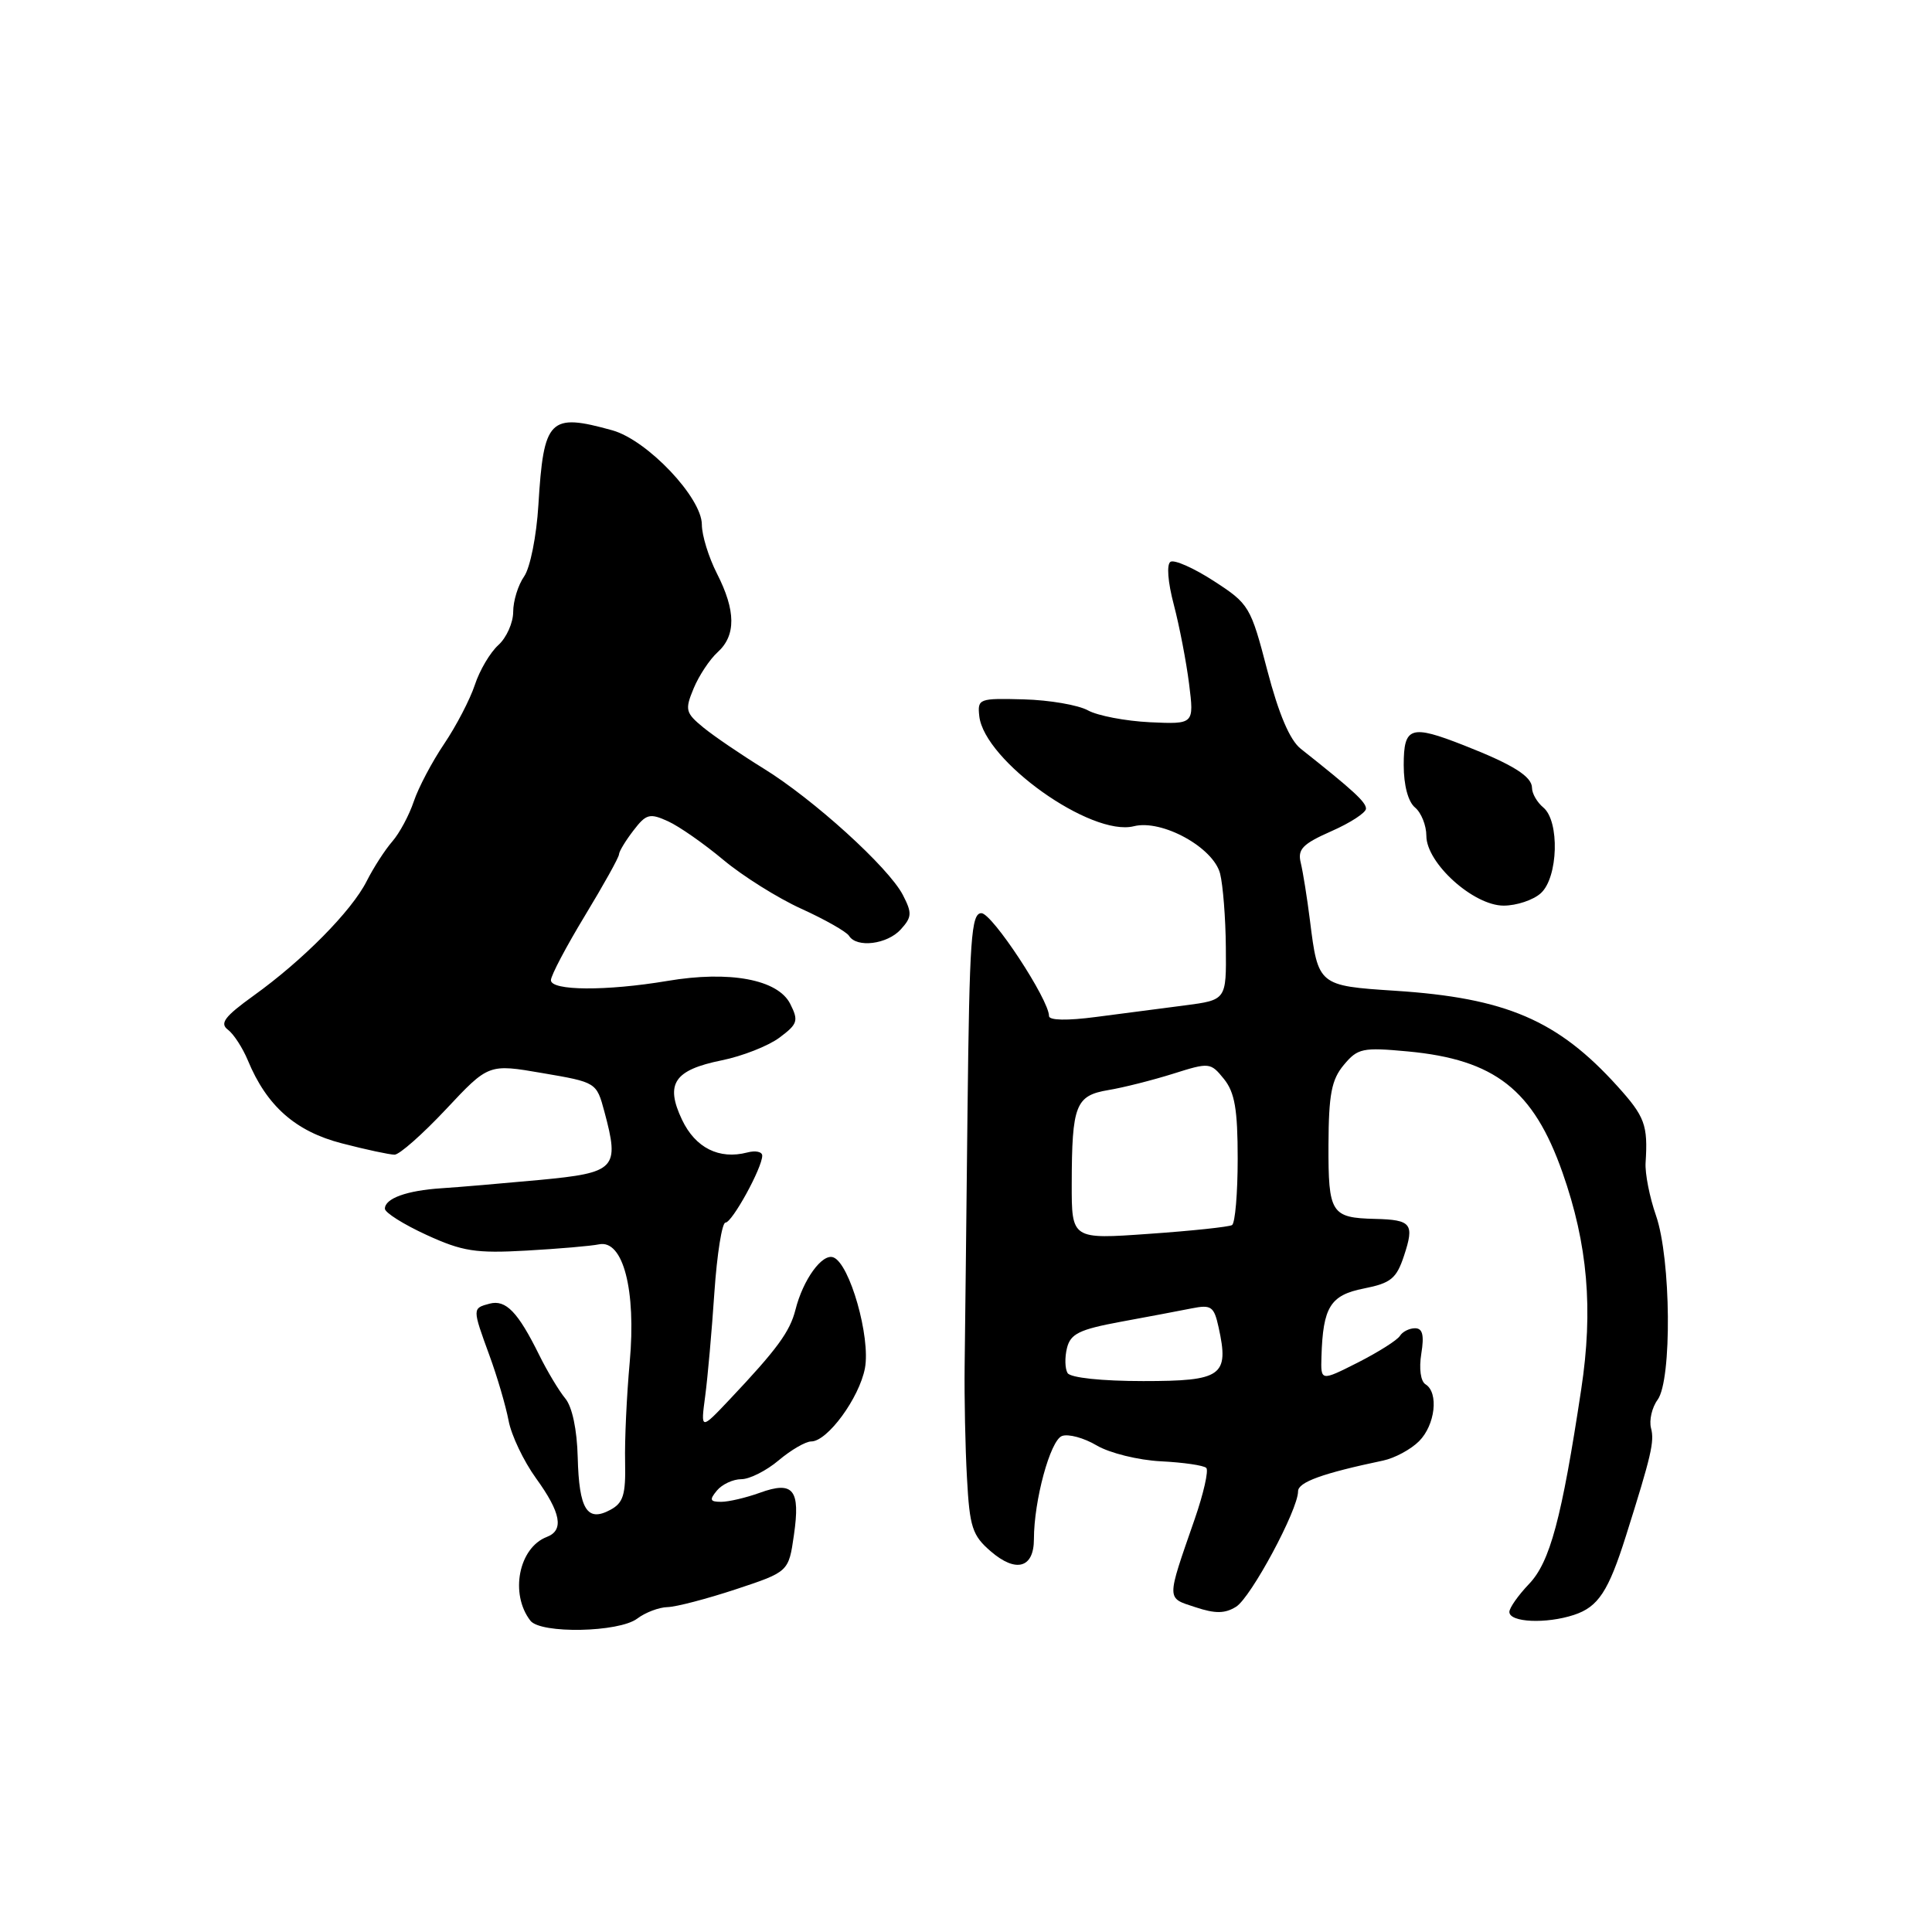 <?xml version="1.0" encoding="UTF-8" standalone="no"?>
<!DOCTYPE svg PUBLIC "-//W3C//DTD SVG 1.1//EN" "http://www.w3.org/Graphics/SVG/1.1/DTD/svg11.dtd" >
<svg xmlns="http://www.w3.org/2000/svg" xmlns:xlink="http://www.w3.org/1999/xlink" version="1.1" viewBox="0 0 256 256">
 <g >
 <path fill="currentColor"
d=" M 84.44 214.47 C 85.51 213.66 87.31 212.98 88.44 212.95 C 89.57 212.93 93.65 211.86 97.50 210.59 C 104.50 208.27 104.50 208.27 105.20 203.39 C 106.07 197.37 105.12 196.19 100.68 197.80 C 98.85 198.46 96.55 199.00 95.56 199.00 C 94.07 199.00 93.97 198.74 95.00 197.50 C 95.68 196.68 97.14 196.00 98.23 196.00 C 99.32 196.00 101.55 194.88 103.18 193.50 C 104.82 192.12 106.75 191.00 107.49 191.00 C 109.64 191.00 113.86 185.24 114.61 181.29 C 115.37 177.19 112.60 167.44 110.43 166.61 C 108.95 166.04 106.40 169.56 105.40 173.56 C 104.66 176.47 102.96 178.79 96.67 185.45 C 92.84 189.50 92.84 189.50 93.44 185.00 C 93.77 182.53 94.32 176.34 94.66 171.25 C 95.01 166.16 95.67 162.00 96.13 162.00 C 97.01 162.00 101.00 154.74 101.00 153.13 C 101.00 152.61 100.11 152.42 99.02 152.71 C 95.29 153.68 92.14 152.10 90.37 148.37 C 88.11 143.60 89.32 141.78 95.63 140.50 C 98.35 139.95 101.79 138.60 103.27 137.50 C 105.70 135.69 105.84 135.26 104.71 133.02 C 103.08 129.78 96.68 128.58 88.42 129.98 C 80.31 131.34 73.00 131.29 73.00 129.88 C 73.00 129.26 75.03 125.42 77.50 121.34 C 79.97 117.26 82.01 113.61 82.02 113.21 C 82.03 112.82 82.89 111.40 83.93 110.05 C 85.62 107.84 86.09 107.72 88.51 108.82 C 89.99 109.49 93.29 111.80 95.85 113.94 C 98.41 116.08 103.06 119.00 106.19 120.42 C 109.32 121.84 112.16 123.46 112.50 124.00 C 113.51 125.64 117.57 125.13 119.36 123.15 C 120.84 121.52 120.87 120.98 119.63 118.58 C 117.73 114.92 107.75 105.87 101.13 101.80 C 98.18 99.98 94.61 97.55 93.20 96.40 C 90.83 94.45 90.73 94.06 91.91 91.22 C 92.61 89.53 94.04 87.37 95.09 86.42 C 97.54 84.20 97.51 80.92 95.00 76.00 C 93.90 73.84 93.00 70.93 93.00 69.52 C 93.00 65.93 85.76 58.31 81.14 57.02 C 72.79 54.70 72.04 55.46 71.34 66.91 C 71.09 71.04 70.25 75.23 69.45 76.38 C 68.65 77.52 68.00 79.63 68.00 81.07 C 68.00 82.51 67.12 84.49 66.04 85.47 C 64.96 86.44 63.55 88.82 62.92 90.75 C 62.28 92.68 60.45 96.20 58.85 98.57 C 57.25 100.94 55.44 104.37 54.83 106.19 C 54.22 108.01 52.94 110.40 51.98 111.50 C 51.02 112.60 49.49 114.97 48.58 116.77 C 46.59 120.71 40.14 127.24 33.59 131.94 C 29.76 134.70 29.08 135.60 30.20 136.44 C 30.97 137.02 32.15 138.85 32.84 140.50 C 35.34 146.55 39.16 149.92 45.30 151.50 C 48.49 152.33 51.63 153.00 52.28 153.00 C 52.93 153.00 55.99 150.29 59.10 146.98 C 64.74 140.96 64.74 140.96 71.88 142.19 C 79.02 143.41 79.04 143.42 80.08 147.28 C 82.12 154.87 81.63 155.39 71.50 156.35 C 66.55 156.81 60.70 157.31 58.50 157.45 C 53.89 157.75 51.00 158.80 51.00 160.16 C 51.00 160.68 53.48 162.24 56.51 163.63 C 61.28 165.82 63.04 166.09 69.76 165.71 C 74.02 165.47 78.34 165.10 79.38 164.88 C 82.56 164.23 84.31 170.93 83.44 180.50 C 83.04 184.90 82.76 190.85 82.83 193.73 C 82.92 198.07 82.59 199.15 80.86 200.07 C 77.79 201.72 76.73 200.01 76.55 193.10 C 76.46 189.44 75.82 186.40 74.90 185.30 C 74.08 184.31 72.52 181.72 71.45 179.55 C 68.63 173.84 67.03 172.18 64.88 172.74 C 62.57 173.35 62.57 173.35 64.86 179.62 C 65.89 182.43 67.02 186.30 67.39 188.24 C 67.75 190.18 69.39 193.61 71.02 195.87 C 74.33 200.44 74.76 202.77 72.46 203.65 C 68.73 205.08 67.53 211.20 70.28 214.75 C 71.64 216.51 82.01 216.31 84.44 214.47 Z  M 208.57 213.98 C 211.78 212.92 213.13 210.86 215.45 203.50 C 218.81 192.85 219.24 191.01 218.77 189.24 C 218.50 188.20 218.89 186.50 219.64 185.48 C 221.56 182.85 221.42 166.80 219.43 161.07 C 218.58 158.64 217.96 155.49 218.05 154.07 C 218.37 149.06 217.96 147.96 214.31 143.92 C 206.41 135.18 199.54 132.23 184.85 131.28 C 174.71 130.62 174.65 130.57 173.58 122.00 C 173.20 118.97 172.65 115.53 172.36 114.34 C 171.91 112.53 172.59 111.83 176.41 110.14 C 178.94 109.03 181.00 107.68 181.00 107.15 C 181.00 106.28 179.32 104.73 172.35 99.21 C 170.91 98.07 169.44 94.62 167.92 88.81 C 165.72 80.36 165.52 80.02 160.84 76.99 C 158.19 75.27 155.61 74.13 155.10 74.44 C 154.56 74.77 154.74 77.12 155.54 80.14 C 156.28 82.96 157.19 87.68 157.56 90.62 C 158.23 95.97 158.23 95.97 152.36 95.70 C 149.14 95.54 145.45 94.84 144.16 94.13 C 142.88 93.42 139.05 92.76 135.66 92.67 C 129.72 92.51 129.51 92.58 129.76 94.89 C 130.42 100.81 144.58 110.90 150.24 109.48 C 153.96 108.54 160.78 112.29 161.67 115.76 C 162.05 117.27 162.40 121.65 162.43 125.50 C 162.50 132.50 162.50 132.50 157.00 133.22 C 153.97 133.61 148.69 134.30 145.25 134.75 C 141.40 135.26 139.00 135.21 139.00 134.63 C 139.00 132.46 131.46 121.00 130.04 121.00 C 128.69 121.00 128.46 124.36 128.20 147.25 C 128.05 161.69 127.87 176.88 127.82 181.00 C 127.77 185.12 127.90 191.81 128.13 195.85 C 128.48 202.37 128.84 203.46 131.28 205.56 C 134.63 208.45 137.00 207.78 137.00 203.94 C 137.00 198.83 139.16 190.88 140.71 190.28 C 141.54 189.96 143.62 190.52 145.32 191.53 C 147.03 192.54 150.84 193.48 153.83 193.63 C 156.80 193.78 159.51 194.17 159.84 194.51 C 160.17 194.84 159.48 197.90 158.30 201.30 C 154.52 212.19 154.52 211.69 158.39 212.96 C 161.04 213.84 162.31 213.82 163.79 212.90 C 165.76 211.67 172.00 200.06 172.00 197.61 C 172.00 196.39 175.24 195.22 183.28 193.53 C 184.80 193.21 186.94 192.06 188.03 190.97 C 190.17 188.83 190.67 184.53 188.89 183.43 C 188.24 183.03 188.01 181.35 188.33 179.37 C 188.73 176.91 188.50 176.00 187.50 176.00 C 186.74 176.00 185.83 176.46 185.49 177.02 C 185.14 177.58 182.64 179.16 179.93 180.54 C 175.00 183.03 175.00 183.03 175.10 179.77 C 175.30 173.17 176.27 171.61 180.73 170.73 C 184.30 170.02 185.04 169.42 186.04 166.39 C 187.44 162.15 187.03 161.63 182.21 161.51 C 176.37 161.37 176.00 160.78 176.03 151.69 C 176.06 145.01 176.43 143.06 178.06 141.11 C 179.90 138.90 180.54 138.76 186.55 139.32 C 198.08 140.40 203.18 144.40 207.04 155.37 C 210.39 164.89 211.13 173.49 209.52 184.09 C 206.93 201.24 205.38 206.99 202.60 209.89 C 201.17 211.39 200.00 213.05 200.00 213.59 C 200.00 214.98 204.87 215.20 208.57 213.98 Z  M 204.17 118.35 C 206.47 116.27 206.68 108.81 204.50 107.00 C 203.68 106.32 203.00 105.15 203.00 104.41 C 203.00 102.89 200.50 101.32 194.00 98.77 C 186.91 95.98 186.00 96.28 186.00 101.38 C 186.00 104.05 186.58 106.24 187.50 107.00 C 188.32 107.68 189.00 109.37 189.00 110.75 C 189.00 114.37 195.24 120.00 199.24 120.00 C 200.95 120.00 203.17 119.26 204.17 118.35 Z  M 141.46 181.94 C 141.11 181.36 141.07 179.87 141.38 178.62 C 141.85 176.73 143.03 176.16 148.46 175.15 C 152.05 174.49 156.29 173.69 157.89 173.37 C 160.50 172.85 160.86 173.10 161.47 175.87 C 162.89 182.32 161.93 183.00 151.49 183.00 C 145.99 183.00 141.85 182.56 141.46 181.94 Z  M 142.01 156.86 C 142.03 146.41 142.52 145.17 146.86 144.44 C 148.86 144.11 152.72 143.13 155.43 142.28 C 160.24 140.76 160.40 140.77 162.18 142.97 C 163.61 144.75 164.00 146.98 164.00 153.55 C 164.00 158.13 163.66 162.08 163.25 162.33 C 162.84 162.57 157.89 163.10 152.25 163.49 C 142.00 164.22 142.00 164.22 142.01 156.86 Z "/>
</g>
</svg>